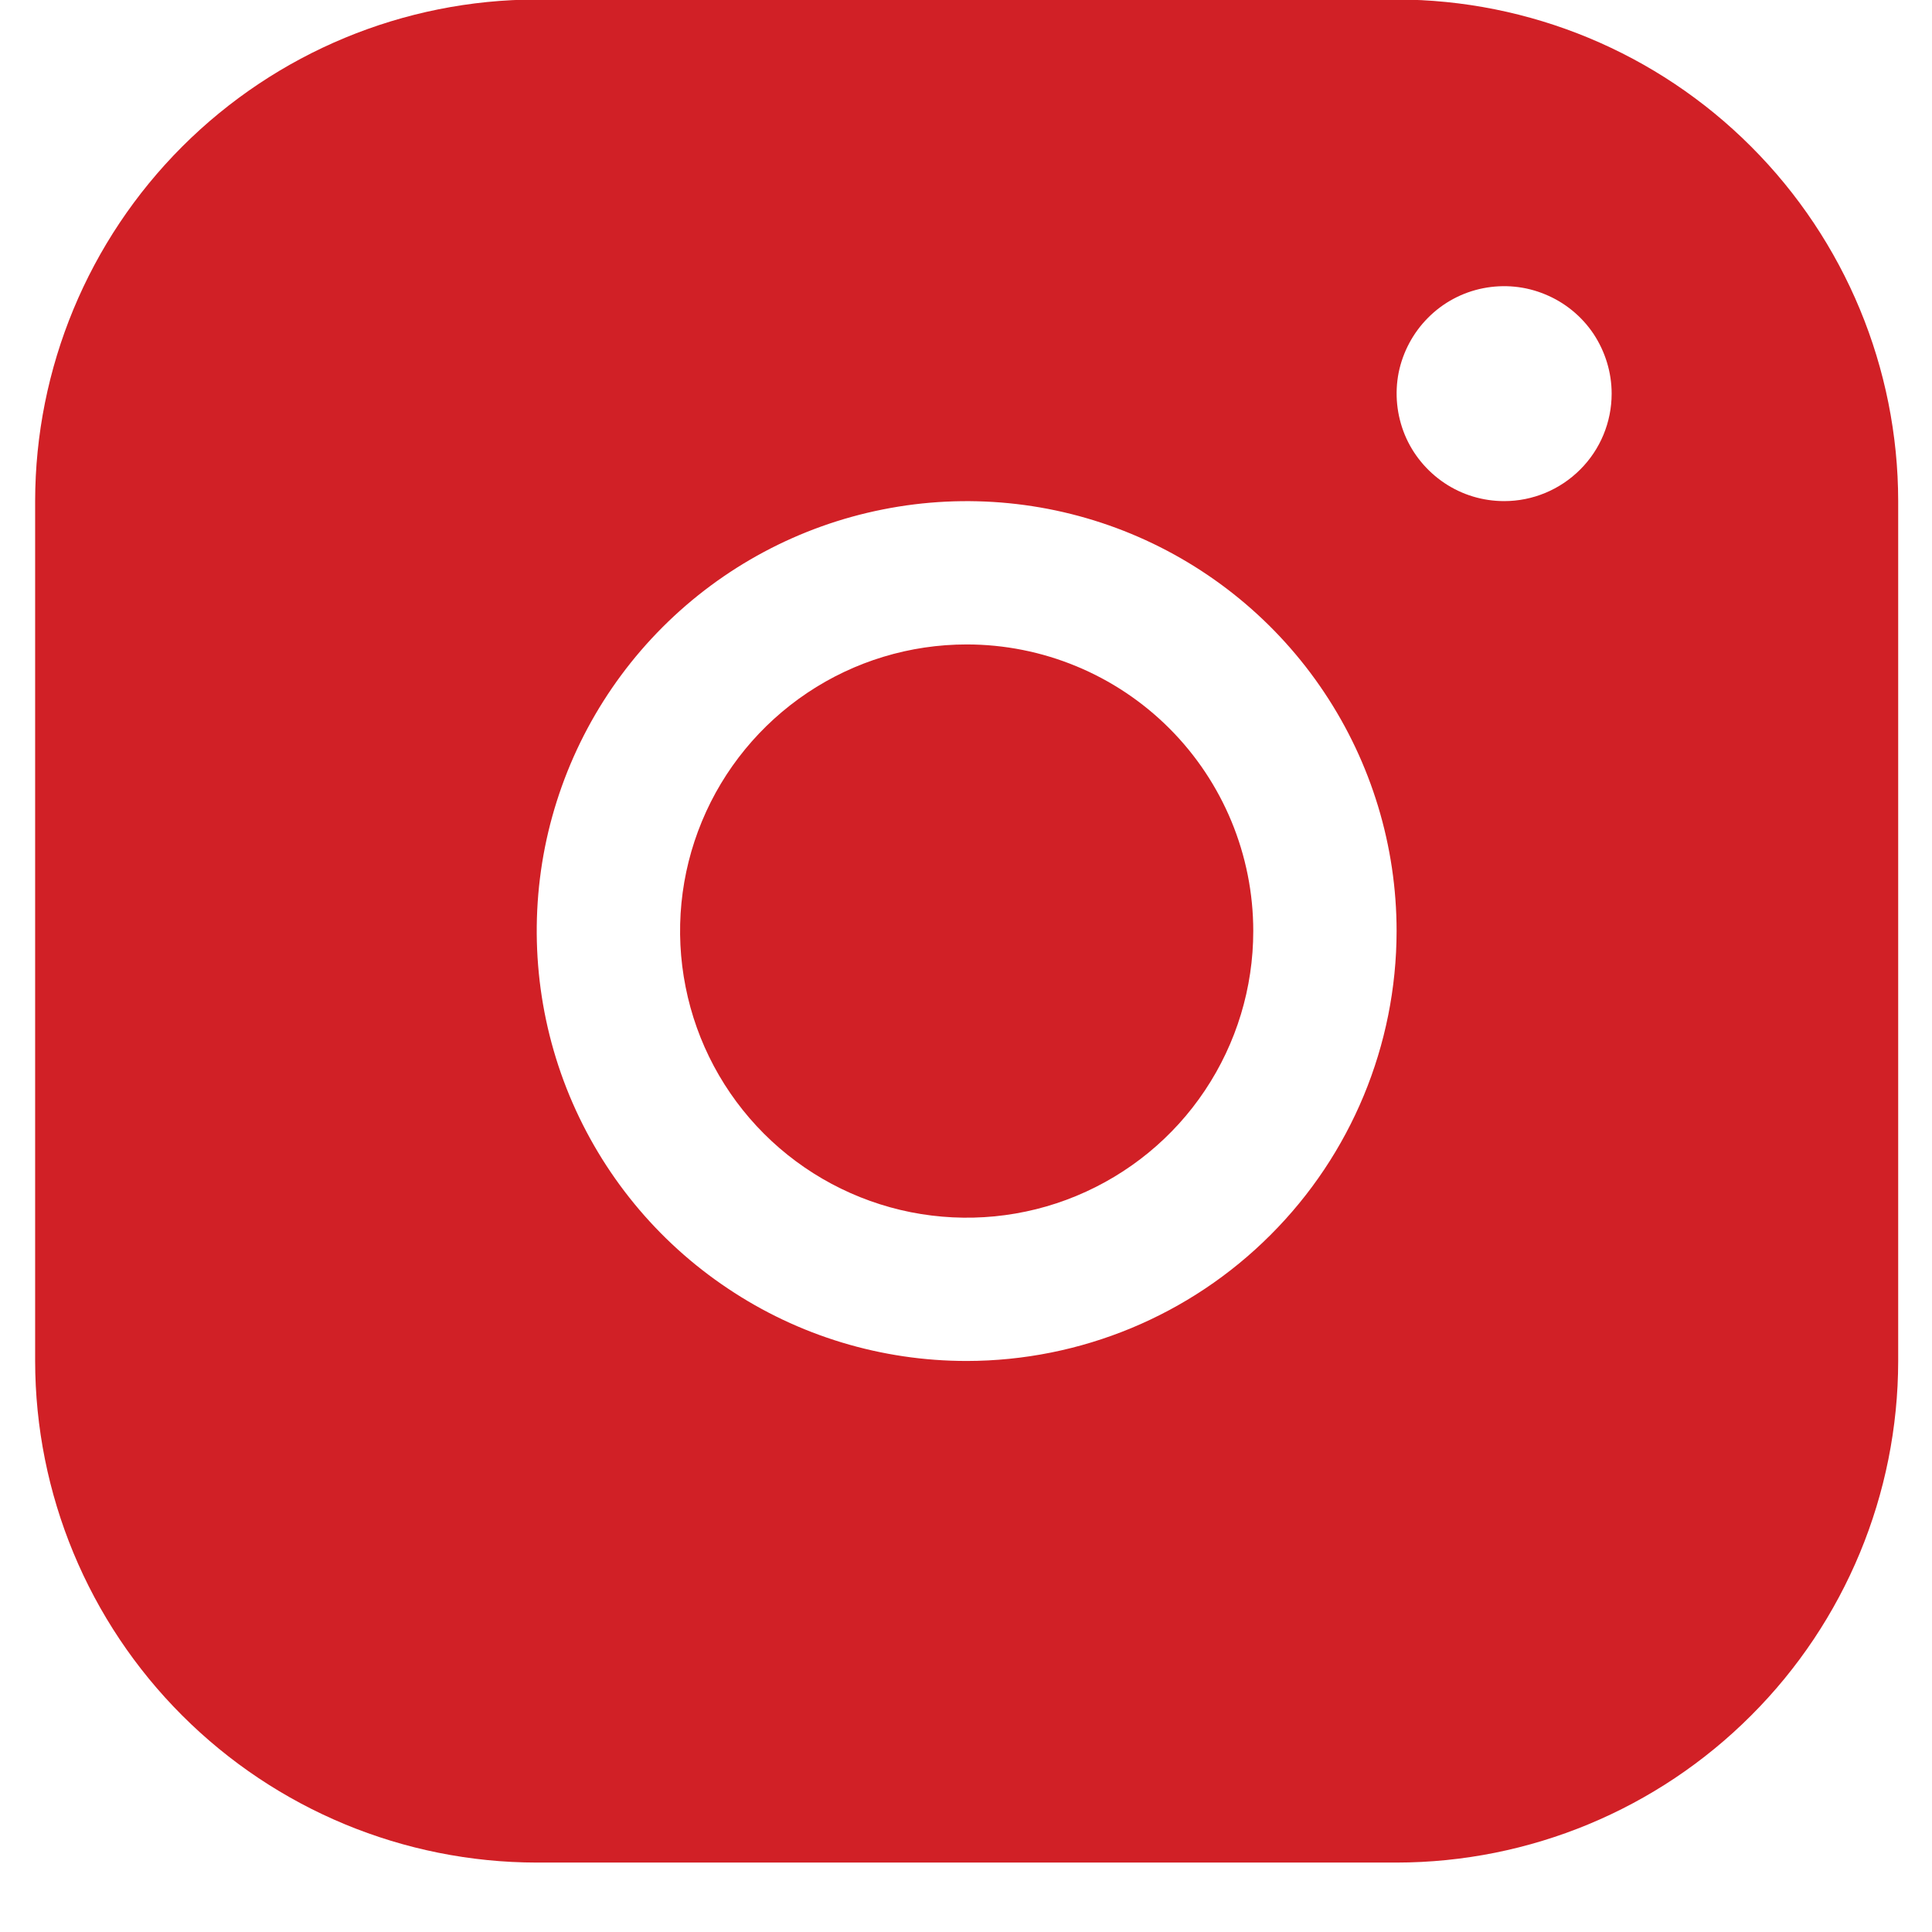 <svg xmlns="http://www.w3.org/2000/svg" width="16" height="16" viewBox="0 0 16 16" fill="none"><path d="M11.566 -0.004H4.445C3.344 -0.003 2.288 0.435 1.509 1.214C0.73 1.993 0.292 3.049 0.291 4.15V11.271C0.292 12.373 0.73 13.429 1.509 14.207C2.288 14.986 3.344 15.424 4.445 15.425H11.566C12.668 15.424 13.724 14.986 14.502 14.207C15.281 13.429 15.719 12.373 15.72 11.271V4.15C15.719 3.049 15.281 1.993 14.502 1.214C13.724 0.435 12.668 -0.003 11.566 -0.004ZM8.006 11.271C7.301 11.271 6.613 11.063 6.028 10.671C5.442 10.28 4.986 9.724 4.716 9.073C4.447 8.423 4.376 7.707 4.513 7.016C4.651 6.325 4.99 5.691 5.488 5.193C5.986 4.695 6.62 4.356 7.311 4.219C8.002 4.081 8.718 4.152 9.368 4.421C10.019 4.691 10.575 5.147 10.966 5.733C11.357 6.318 11.566 7.007 11.566 7.711C11.565 8.655 11.19 9.56 10.522 10.227C9.855 10.895 8.95 11.27 8.006 11.271ZM12.457 4.15C12.28 4.15 12.108 4.098 11.962 4C11.816 3.902 11.701 3.763 11.634 3.601C11.567 3.438 11.549 3.259 11.583 3.086C11.618 2.914 11.703 2.755 11.827 2.631C11.951 2.506 12.11 2.421 12.283 2.387C12.456 2.353 12.634 2.37 12.797 2.438C12.96 2.505 13.099 2.619 13.197 2.765C13.294 2.912 13.347 3.084 13.347 3.26C13.347 3.496 13.253 3.723 13.086 3.889C12.919 4.056 12.693 4.15 12.457 4.15ZM10.379 7.711C10.379 8.18 10.24 8.639 9.979 9.03C9.719 9.42 9.348 9.724 8.914 9.904C8.48 10.084 8.003 10.13 7.543 10.039C7.082 9.947 6.659 9.721 6.327 9.389C5.995 9.057 5.769 8.634 5.678 8.174C5.586 7.713 5.633 7.236 5.813 6.802C5.992 6.369 6.297 5.998 6.687 5.737C7.077 5.476 7.536 5.337 8.006 5.337C8.635 5.337 9.239 5.587 9.684 6.032C10.129 6.477 10.379 7.081 10.379 7.711Z" fill="#D12026"></path></svg>
